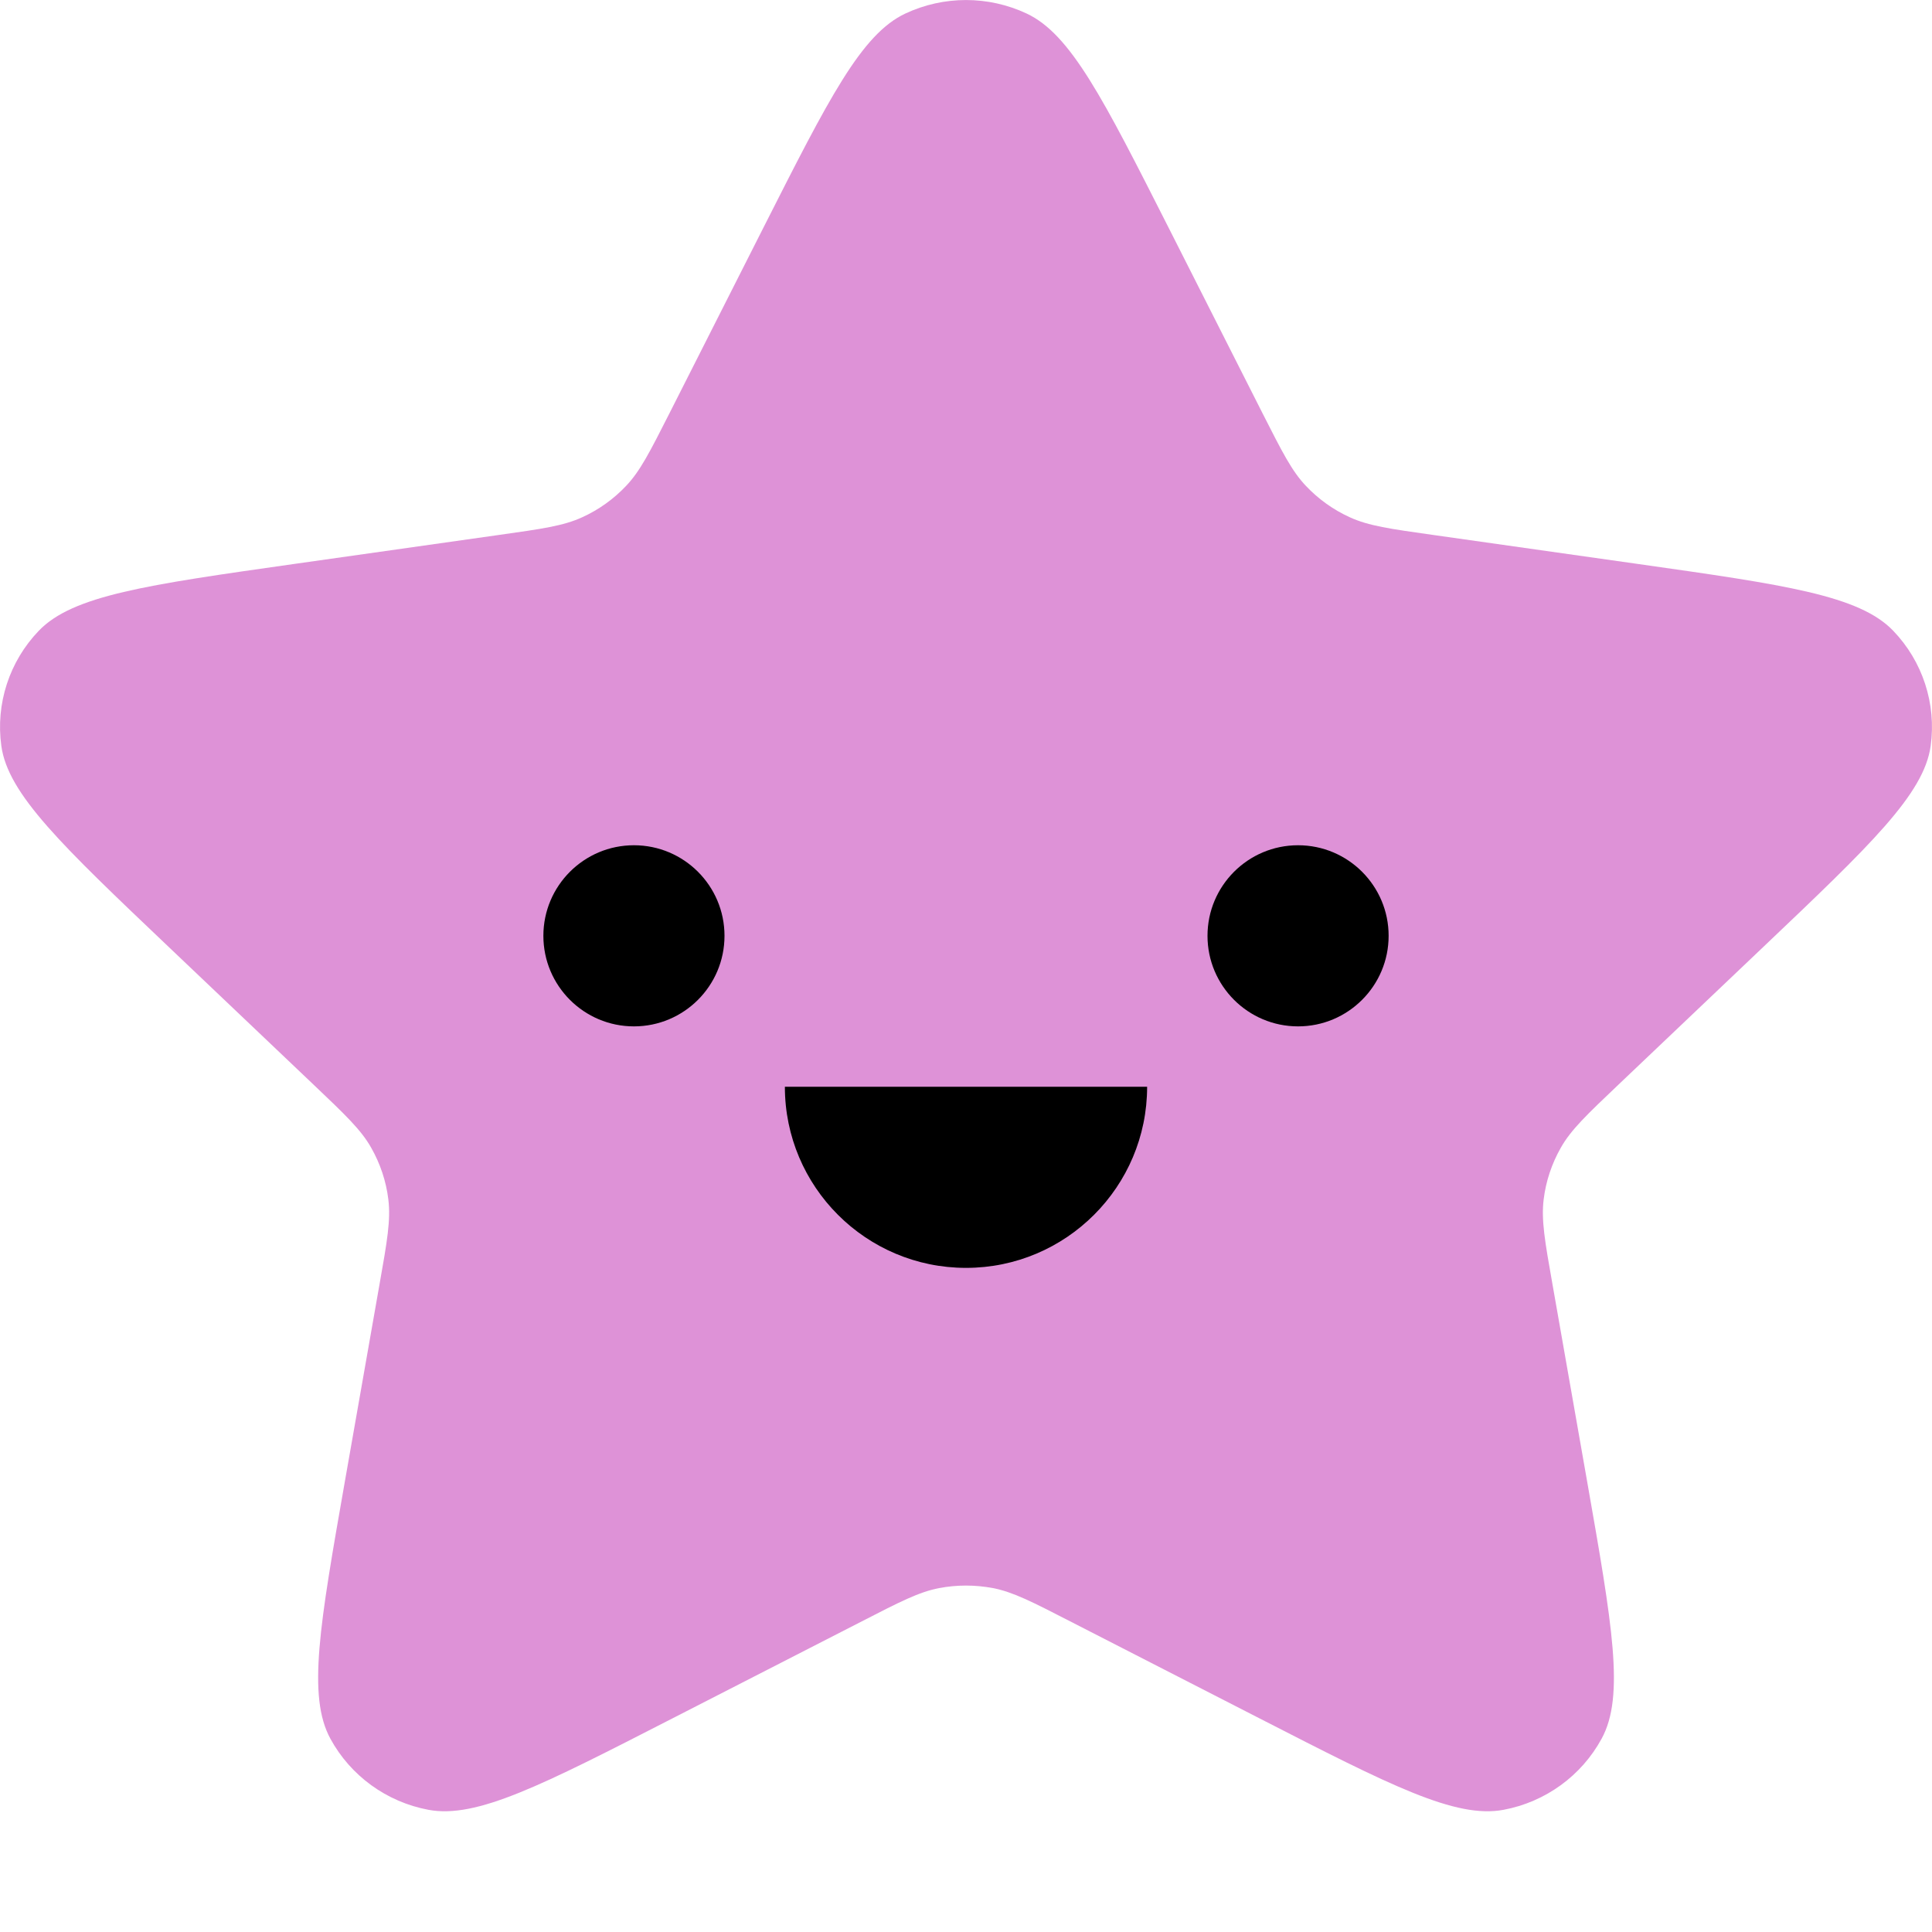 <svg width="16" height="16" viewBox="0 0 16 16" fill="none" xmlns="http://www.w3.org/2000/svg">
<path d="M6.324 1.882C6.864 0.816 7.133 0.283 7.498 0.112C7.816 -0.037 8.184 -0.037 8.502 0.112C8.867 0.283 9.136 0.816 9.676 1.882L10.457 3.425C10.618 3.742 10.698 3.901 10.815 4.024C10.918 4.133 11.042 4.222 11.179 4.284C11.334 4.355 11.512 4.38 11.867 4.43L13.568 4.671C14.788 4.844 15.398 4.931 15.679 5.224C15.923 5.478 16.037 5.829 15.989 6.177C15.934 6.577 15.49 6.999 14.601 7.844L13.405 8.981C13.142 9.231 13.01 9.356 12.926 9.505C12.851 9.637 12.802 9.783 12.784 9.933C12.763 10.103 12.794 10.281 12.857 10.636L13.144 12.269C13.352 13.454 13.457 14.046 13.264 14.399C13.097 14.706 12.799 14.923 12.452 14.988C12.054 15.063 11.514 14.786 10.435 14.233L8.862 13.427C8.547 13.265 8.389 13.184 8.223 13.152C8.076 13.124 7.924 13.124 7.777 13.152C7.611 13.184 7.453 13.265 7.138 13.427L5.565 14.233C4.486 14.786 3.946 15.063 3.548 14.988C3.201 14.923 2.903 14.706 2.736 14.399C2.544 14.046 2.648 13.454 2.856 12.269L3.143 10.636C3.206 10.281 3.237 10.103 3.216 9.933C3.198 9.783 3.149 9.637 3.074 9.505C2.99 9.356 2.858 9.231 2.595 8.981L1.399 7.844C0.51 6.999 0.066 6.577 0.011 6.177C-0.037 5.829 0.077 5.478 0.321 5.224C0.602 4.931 1.212 4.844 2.432 4.671L4.133 4.43C4.488 4.38 4.666 4.355 4.821 4.284C4.958 4.222 5.082 4.133 5.185 4.024C5.302 3.901 5.382 3.742 5.543 3.425L6.324 1.882Z" fill="#DE92D7"/>
<path d="M10.75 8.5C10.336 8.5 10 8.164 10 7.75C10 7.336 10.336 7 10.75 7C11.164 7 11.5 7.336 11.5 7.75C11.5 8.164 11.164 8.5 10.75 8.5Z" fill="black"/>
<path d="M5.25 8.5C4.836 8.5 4.5 8.164 4.5 7.75C4.5 7.336 4.836 7 5.25 7C5.664 7 6 7.336 6 7.75C6 8.164 5.664 8.5 5.25 8.5Z" fill="black"/>
<path d="M6.5 9H9.5C9.5 9.828 8.828 10.5 8 10.5C7.172 10.5 6.5 9.828 6.5 9Z" fill="black"/>
</svg>
